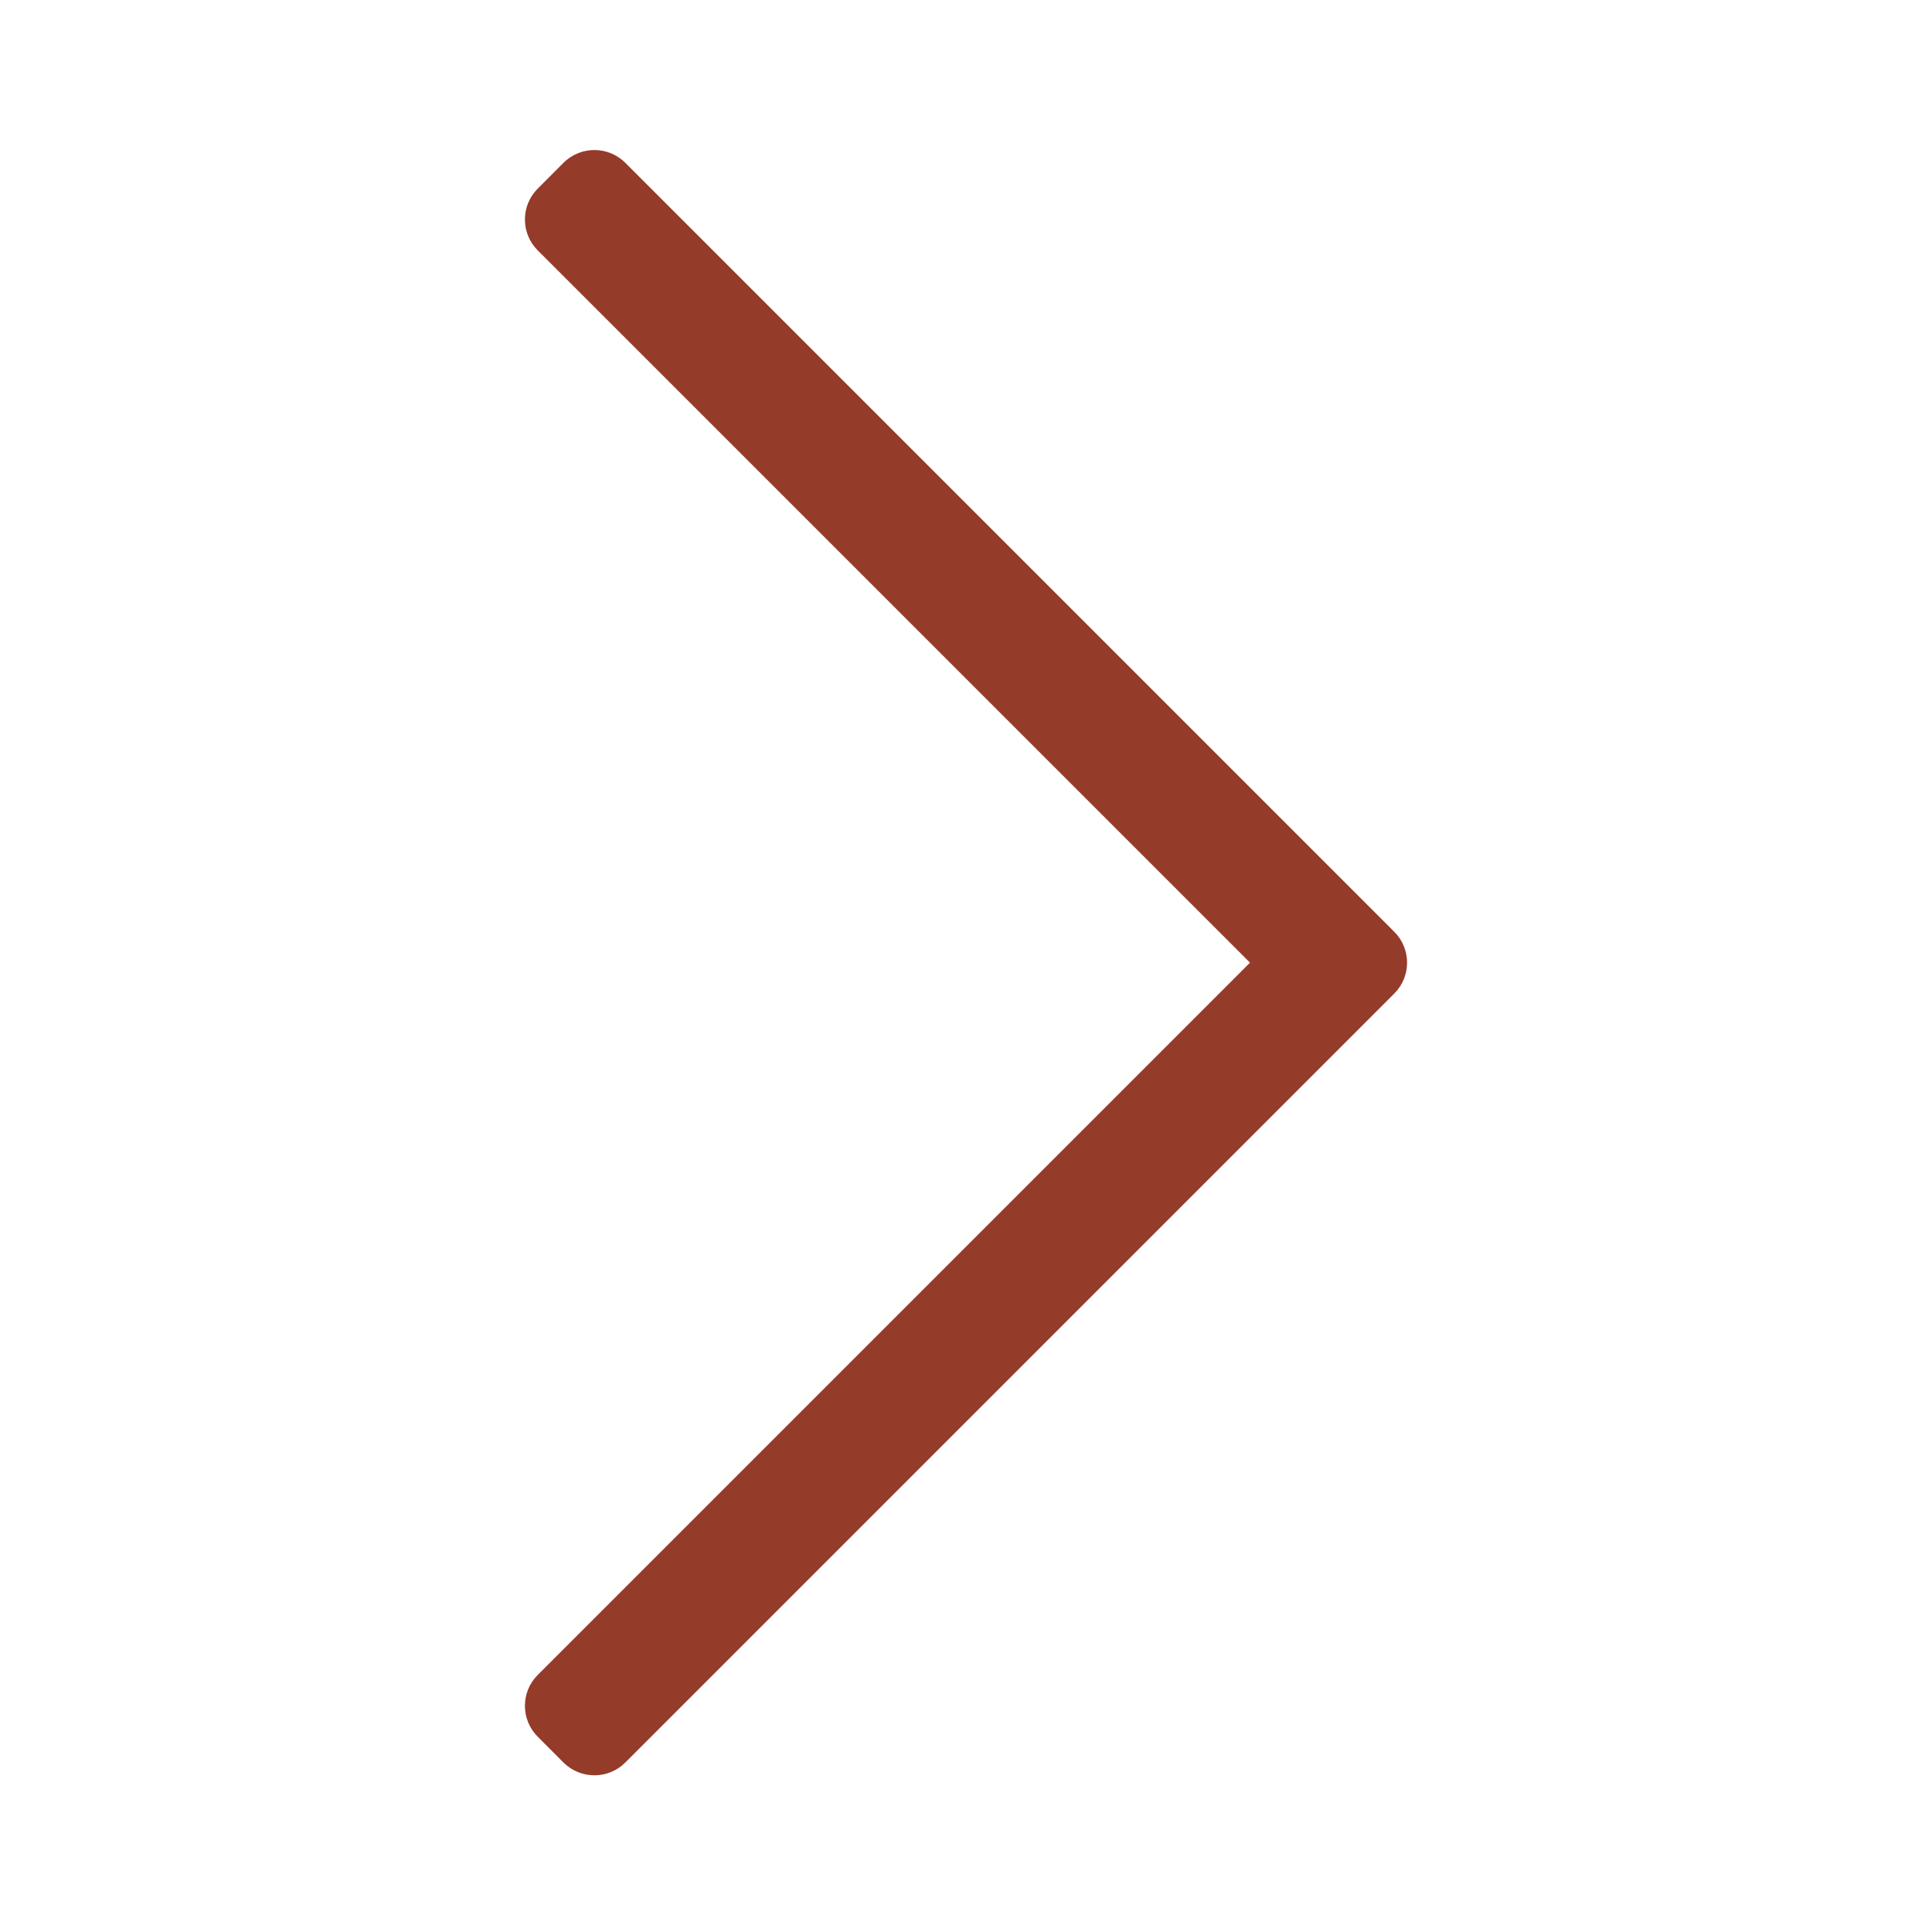 <?xml version="1.0" encoding="UTF-8" standalone="no"?><svg width='29' height='29' viewBox='0 0 29 29' fill='none' xmlns='http://www.w3.org/2000/svg'>
<path d='M8.458 2.444L8.072 2.831C7.815 3.087 7.815 3.503 8.072 3.759L18.763 14.45L8.072 25.141C7.815 25.397 7.815 25.813 8.072 26.069L8.458 26.456C8.715 26.712 9.13 26.712 9.386 26.456L20.928 14.914C21.185 14.658 21.185 14.242 20.928 13.986L9.386 2.444C9.13 2.188 8.715 2.188 8.458 2.444Z' fill='#943B29'/>
</svg>
